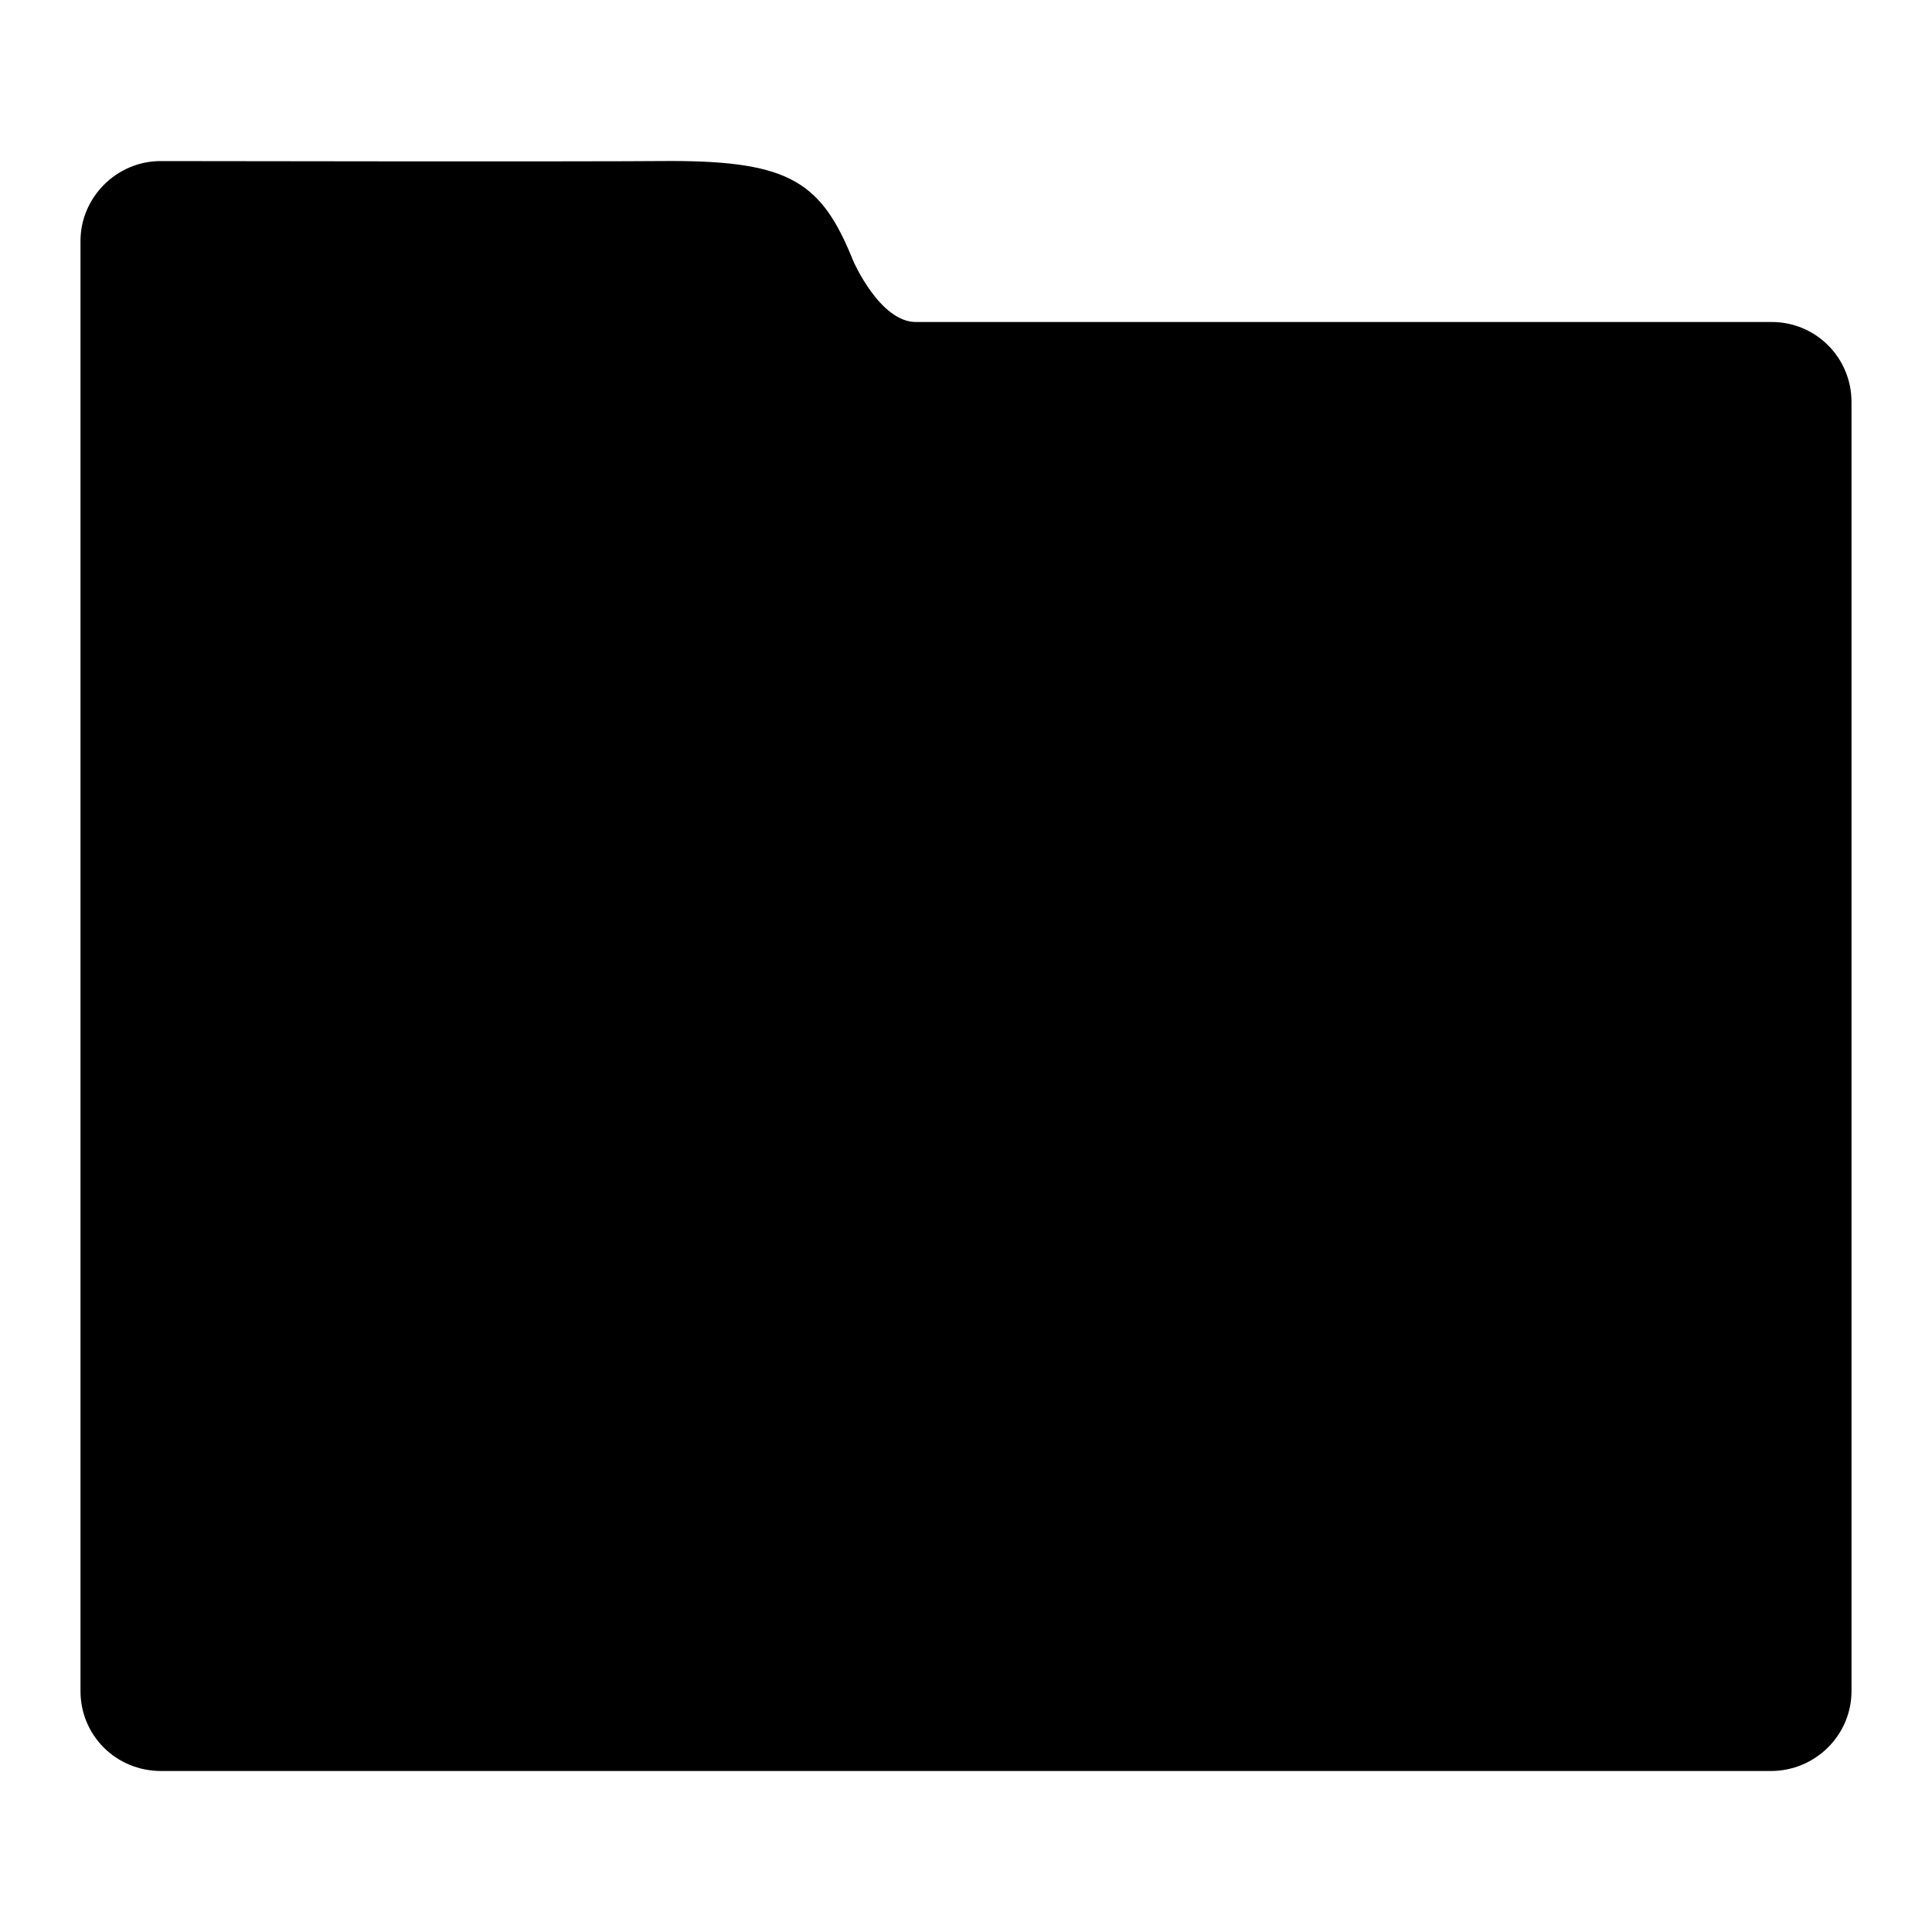 <?xml version="1.0" encoding="UTF-8" standalone="no"?>
<svg width="24px" height="24px" viewBox="0 0 24 24" version="1.1" xmlns="http://www.w3.org/2000/svg" xmlns:xlink="http://www.w3.org/1999/xlink" xmlns:sketch="http://www.bohemiancoding.com/sketch/ns">
    <!-- Generator: Sketch 3.3.3 (12072) - http://www.bohemiancoding.com/sketch -->
    <title>icon-small-folder</title>
    <desc>Created with Sketch.</desc>
    <defs></defs>
    <g id="Icons/Small" stroke="none" stroke-width="1" fill="none" fill-rule="evenodd" sketch:type="MSPage">
        <g id="icon-small-folder" sketch:type="MSArtboardGroup" fill="#000000">
            <path d="M23,4.993 C23,4.445 22.559,4 22.009,4 L11.377,4 C10.929,4 10.6,3.243 10.6,3.243 C10.21,2.274 9.828,2 8.333,2 C7.263,2.01 1.995,2.001 1.995,2.001 C1.446,2.001 1,2.455 1,2.992 L1,21.008 C1,21.556 1.439,22 2.002,22 L21.998,22 C22.551,22 23,21.555 23,21.007 L23,4.993 Z" id="Folder" sketch:type="MSShapeGroup"></path>
        </g>
    </g>
</svg>